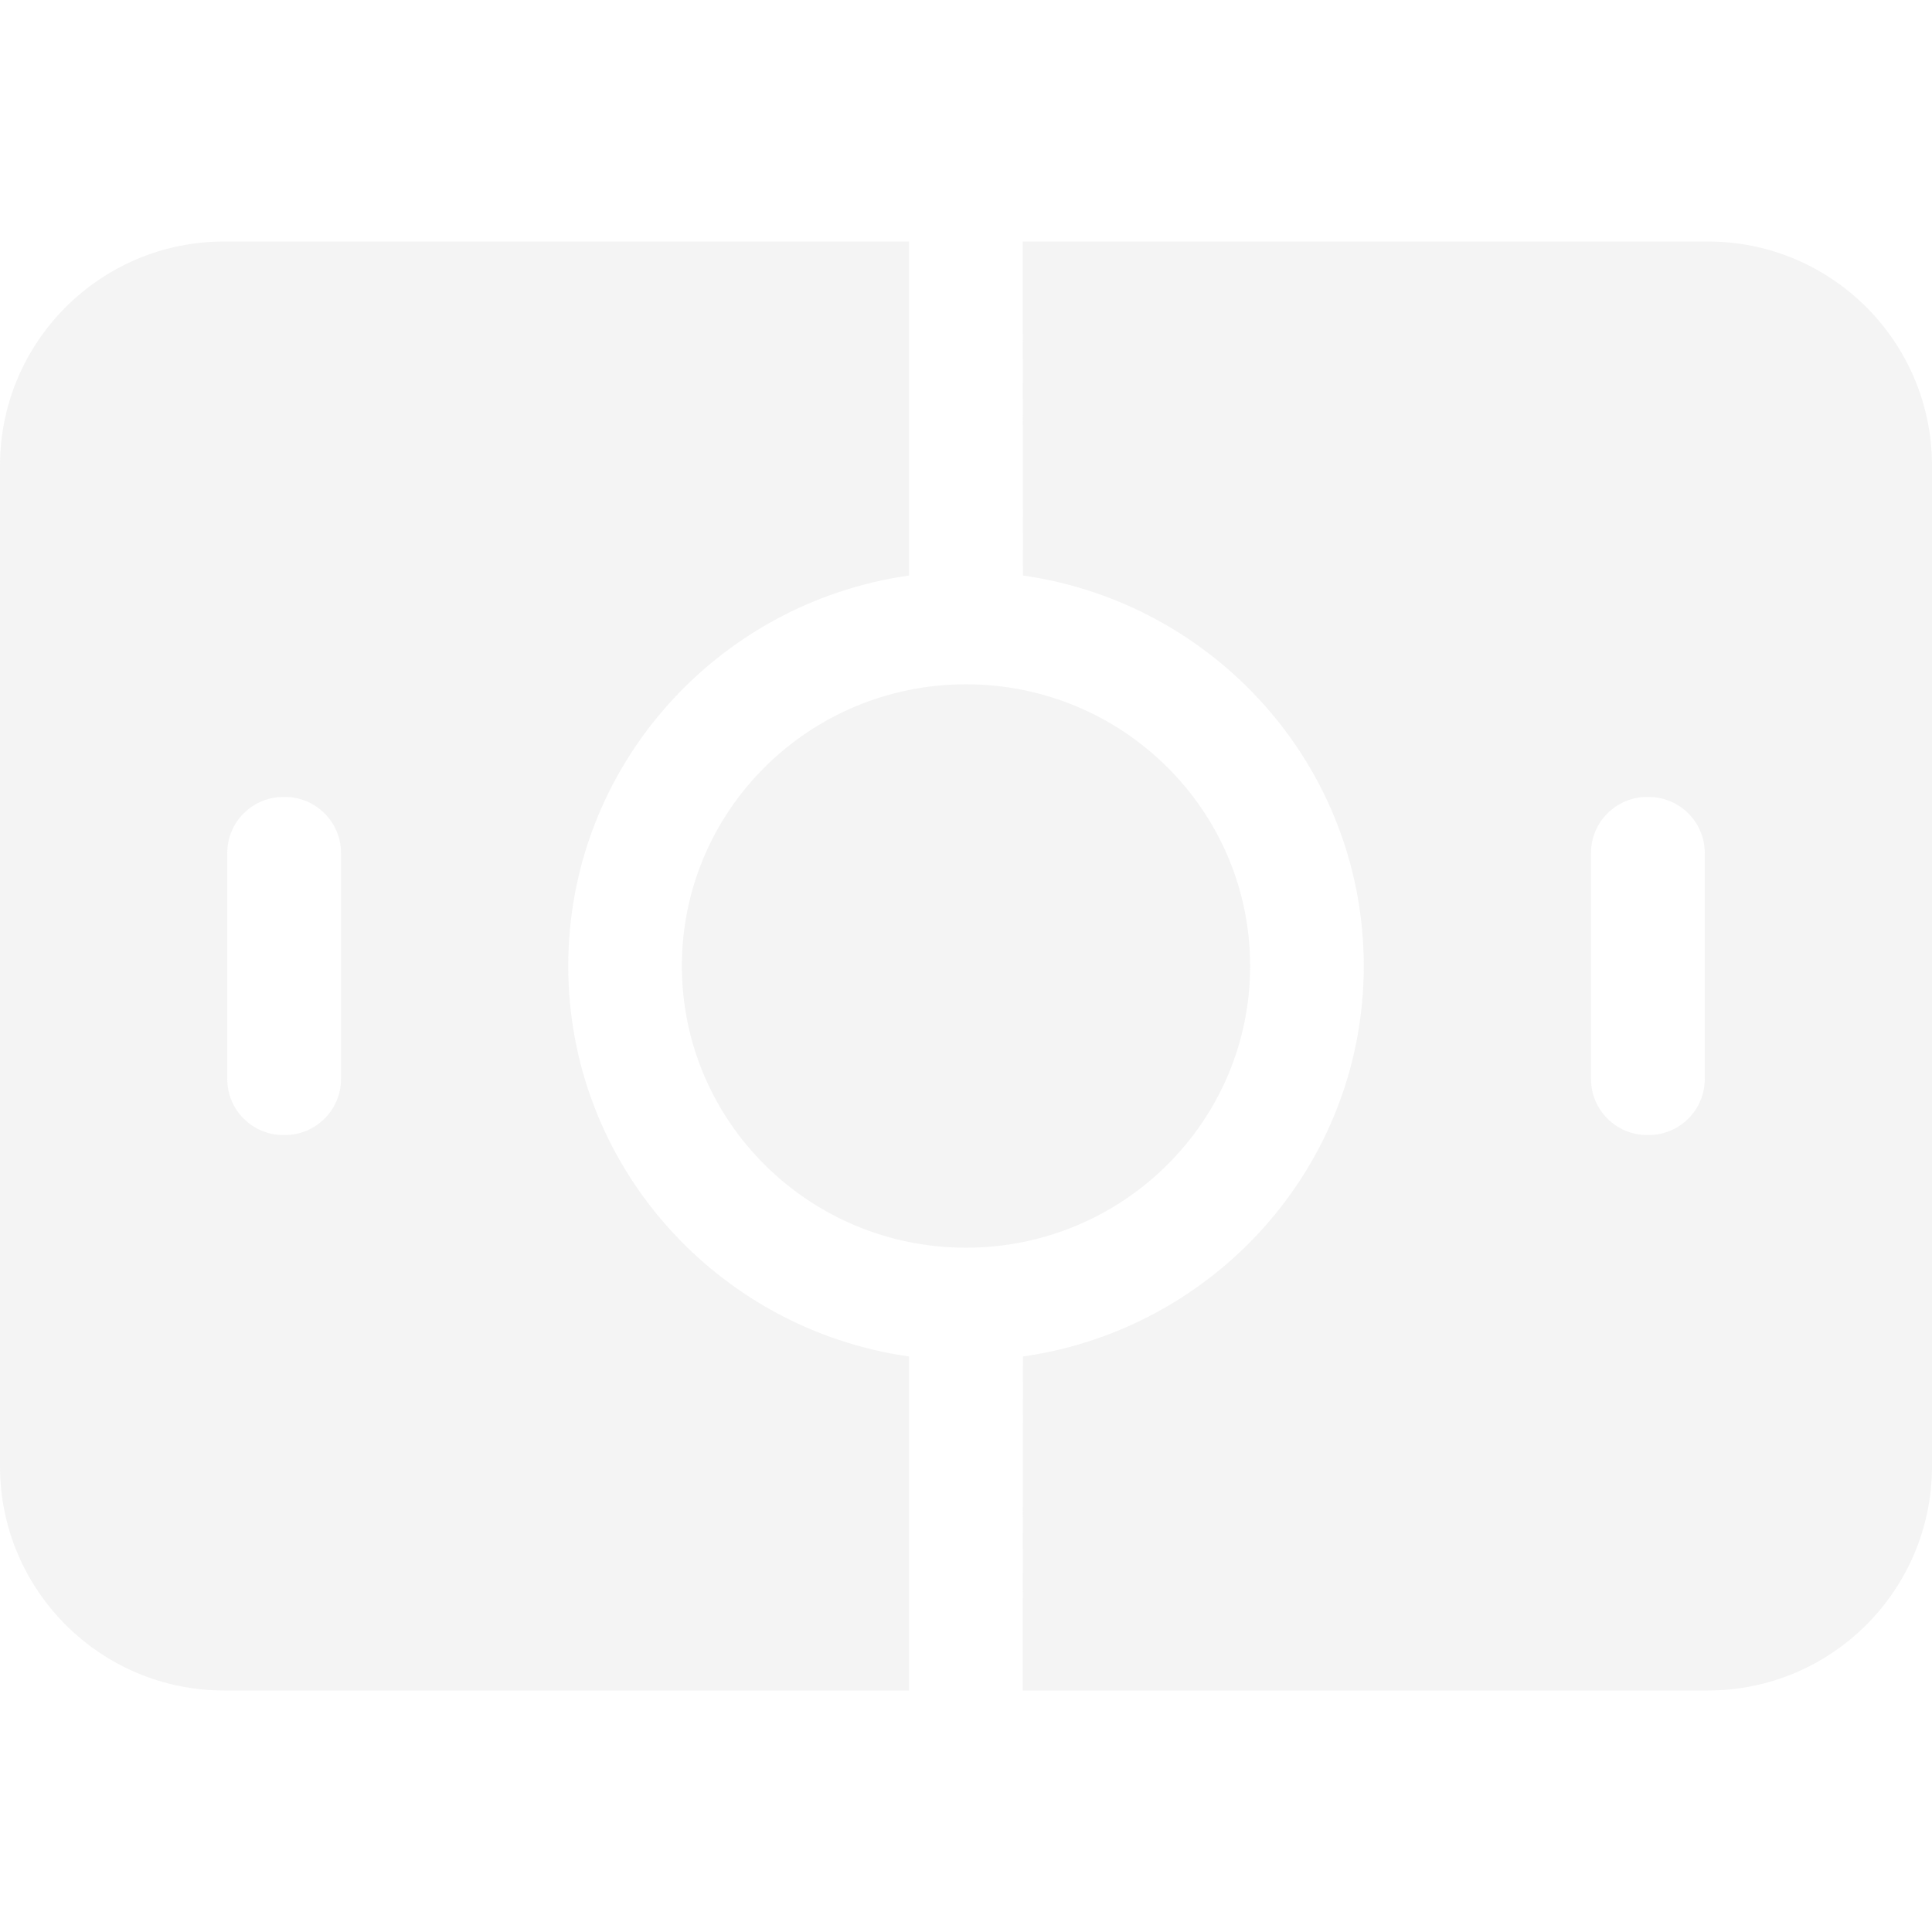 <?xml version="1.0" encoding="UTF-8"?>
<svg width="16px" height="16px" viewBox="0 0 16 16" version="1.1" xmlns="http://www.w3.org/2000/svg" xmlns:xlink="http://www.w3.org/1999/xlink">
    <!-- Generator: Sketch 61.1 (89650) - https://sketch.com -->
    <title>Sheet/Betting Sheet/_resource/Icon_Animate_Normal_Dark</title>
    <desc>Created with Sketch.</desc>
    <g id="Sheet/Betting-Sheet/_resource/Icon_Animate_Normal_Dark" stroke="none" stroke-width="1" fill="none" fill-rule="evenodd" fill-opacity="0.3">
        <path d="M7.529,2 L7.529,4.766 C5.933,4.993 4.706,6.354 4.706,8 C4.706,9.646 5.933,11.007 7.529,11.234 L7.529,14 L1.857,14 C0.831,14 -9.64360511e-17,13.169 0,12.143 L0,3.857 C-1.25608554e-16,2.831 0.831,2 1.857,2 L7.529,2 Z M14.143,2 C15.169,2 16,2.831 16,3.857 L16,12.143 C16,13.169 15.169,14 14.143,14 L8.47,14 L8.471,11.234 C10.067,11.007 11.294,9.646 11.294,8 C11.294,6.354 10.067,4.993 8.471,4.766 L8.47,2 L14.143,2 Z M8,5.667 C9.299,5.667 10.353,6.711 10.353,8 C10.353,9.289 9.299,10.333 8,10.333 C6.701,10.333 5.647,9.289 5.647,8 C5.647,6.711 6.701,5.667 8,5.667 Z M2.359,6.6 L2.347,6.6 C2.09,6.6 1.882,6.808 1.882,7.064 L1.882,7.064 L1.882,8.936 C1.882,9.192 2.09,9.4 2.347,9.4 L2.347,9.4 L2.359,9.4 C2.616,9.4 2.824,9.192 2.824,8.936 L2.824,8.936 L2.824,7.064 C2.824,6.808 2.616,6.6 2.359,6.6 L2.359,6.6 Z M13.653,6.6 L13.641,6.6 C13.384,6.6 13.176,6.808 13.176,7.064 L13.176,7.064 L13.176,8.936 C13.176,9.192 13.384,9.4 13.641,9.4 L13.641,9.4 L13.653,9.4 C13.91,9.4 14.118,9.192 14.118,8.936 L14.118,8.936 L14.118,7.064 C14.118,6.808 13.91,6.6 13.653,6.6 L13.653,6.6 Z" id="形状结合" fill="#D9D9D9"></path>
    </g>
</svg>